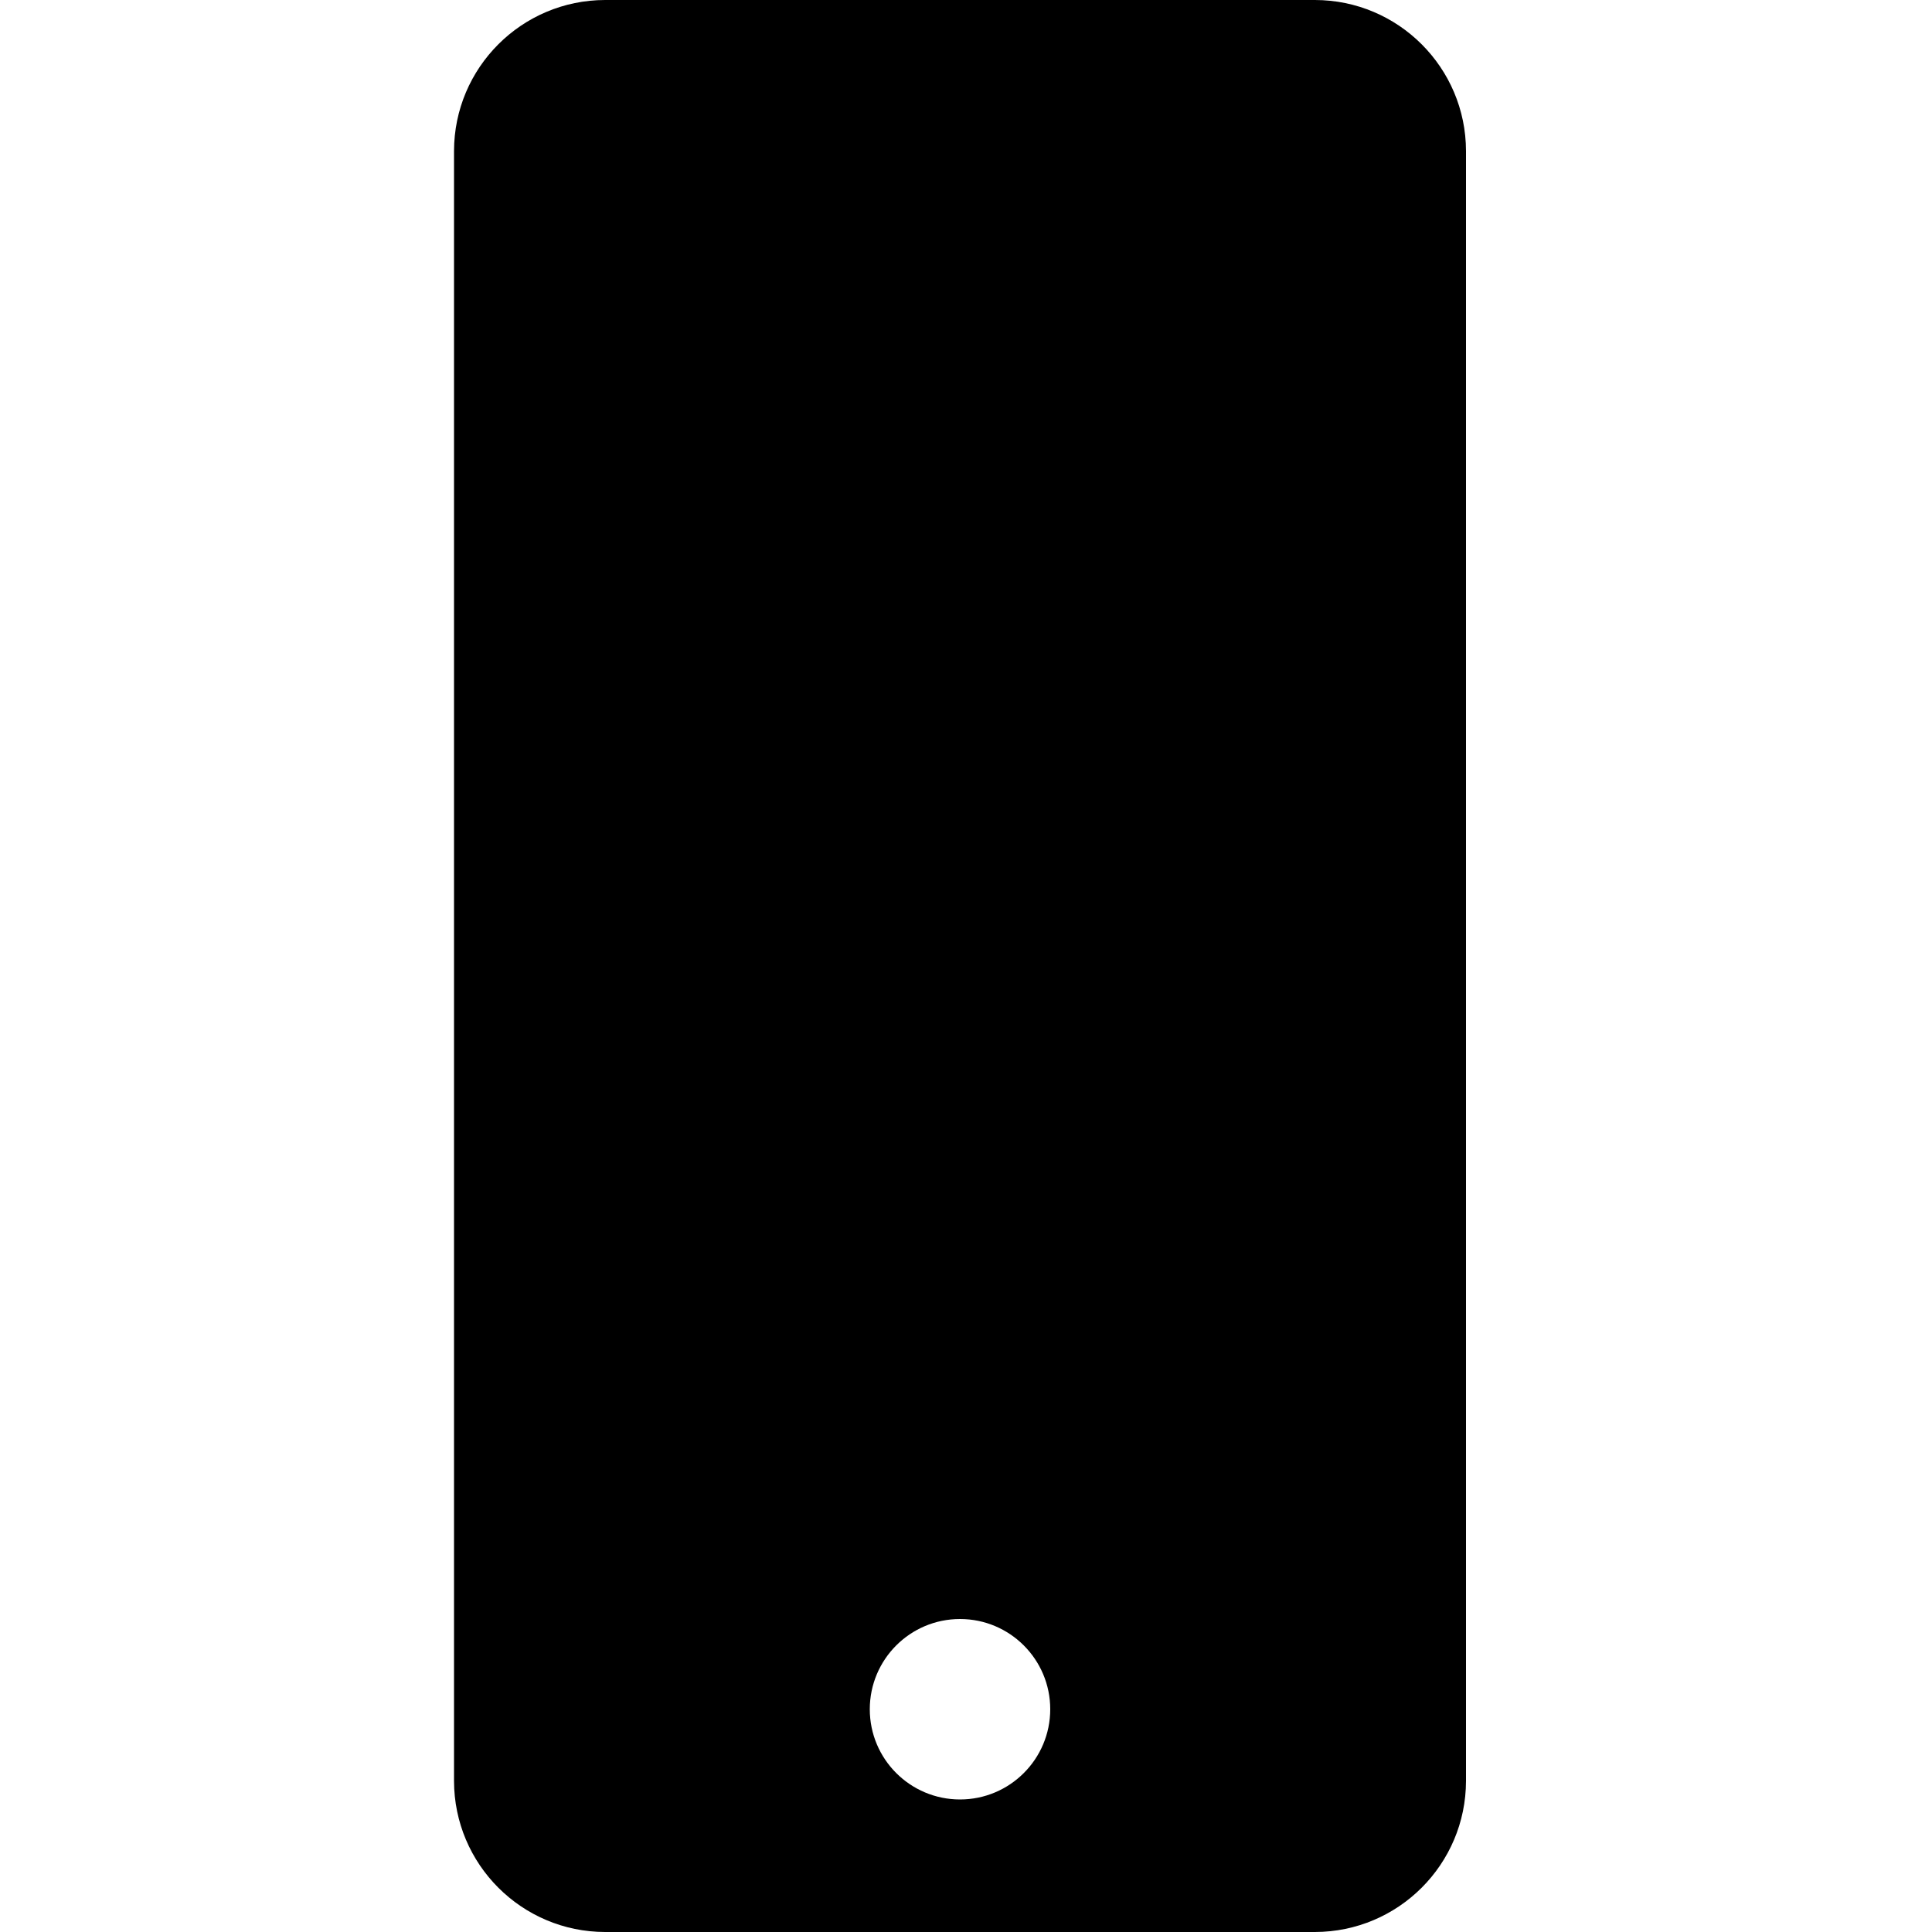 <?xml version="1.0" encoding="UTF-8"?>
<svg width="100px" height="100px" viewBox="0 0 100 100" version="1.1" xmlns="http://www.w3.org/2000/svg" xmlns:xlink="http://www.w3.org/1999/xlink">
    <!-- Generator: Sketch 57.1 (83088) - https://sketch.com -->
    <title>solid/mobile-solid</title>
    <desc>Created with Sketch.</desc>
    <g id="solid/mobile" stroke="none" stroke-width="1" fill="none" fill-rule="evenodd">
        <path d="M68.06,-4.9999997e-08 L31.32,-4.9999997e-08 C27.003,0.006 23.506,3.503 23.5,7.82 L23.5,92.18 C23.506,96.497 27.003,99.994 31.32,100 L68.06,100 C72.377,99.994 75.874,96.497 75.88,92.18 L75.88,7.82 C75.874,3.503 72.377,0.006 68.06,-4.9999997e-08 Z M49.69,93.14 C47.111,93.14 45.02,91.049 45.02,88.47 C45.02,85.891 47.111,83.8 49.69,83.8 C52.269,83.8 54.36,85.891 54.36,88.47 C54.36,91.049 52.269,93.14 49.69,93.14 L49.69,93.14 Z" id="mobile" fill="#000000"></path>
    </g>
</svg>